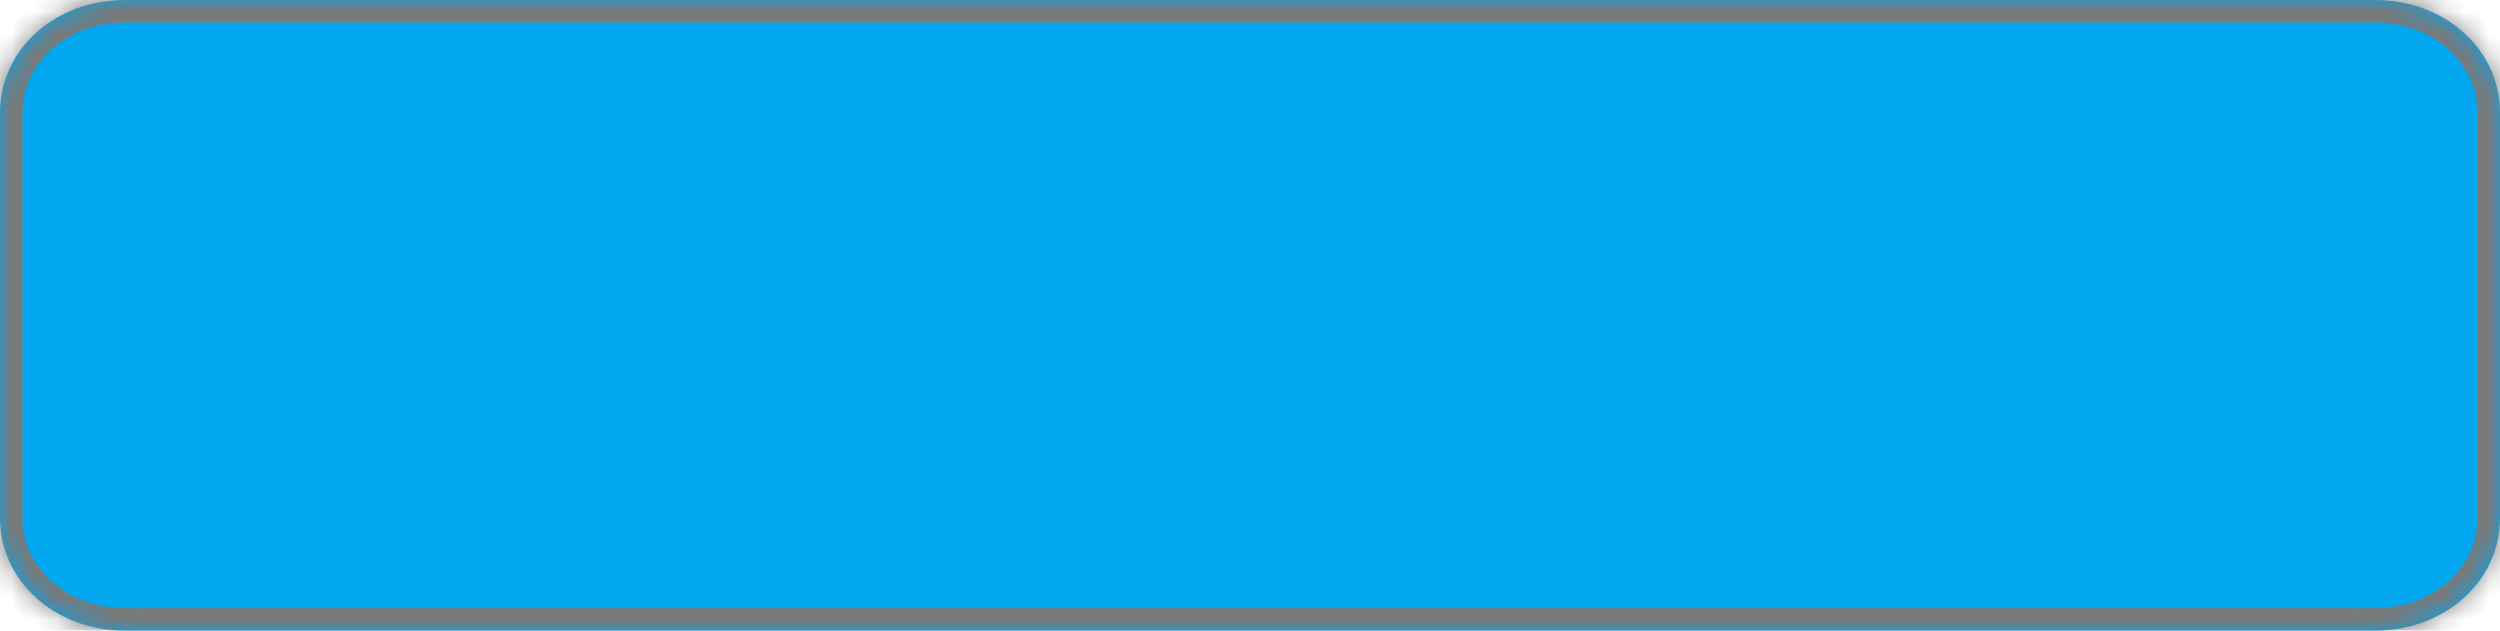 ﻿<?xml version="1.0" encoding="utf-8"?>
<svg version="1.1" xmlns:xlink="http://www.w3.org/1999/xlink" width="111px" height="28px" xmlns="http://www.w3.org/2000/svg">
  <defs>
    <mask fill="white" id="clip1031">
      <path d="M 0 23  L 0 5  C 0 2.2  2.442 0  5.55 0  L 105.45 0  C 108.558 0  111 2.2  111 5  L 111 23  C 111 25.8  108.558 28  105.45 28  L 44.6 28  L 5.55 28  C 2.442 28  0 25.8  0 23  Z " fill-rule="evenodd" />
    </mask>
  </defs>
  <g transform="matrix(1 0 0 1 -1552 -95 )">
    <path d="M 0 23  L 0 5  C 0 2.2  2.442 0  5.55 0  L 105.45 0  C 108.558 0  111 2.2  111 5  L 111 23  C 111 25.8  108.558 28  105.45 28  L 44.6 28  L 5.55 28  C 2.442 28  0 25.8  0 23  Z " fill-rule="nonzero" fill="#02a7f0" stroke="none" transform="matrix(1 0 0 1 1552 95 )" />
    <path d="M 0 23  L 0 5  C 0 2.2  2.442 0  5.55 0  L 105.45 0  C 108.558 0  111 2.2  111 5  L 111 23  C 111 25.8  108.558 28  105.45 28  L 44.6 28  L 5.55 28  C 2.442 28  0 25.8  0 23  Z " stroke-width="2" stroke="#797979" fill="none" transform="matrix(1 0 0 1 1552 95 )" mask="url(#clip1031)" />
  </g>
</svg>